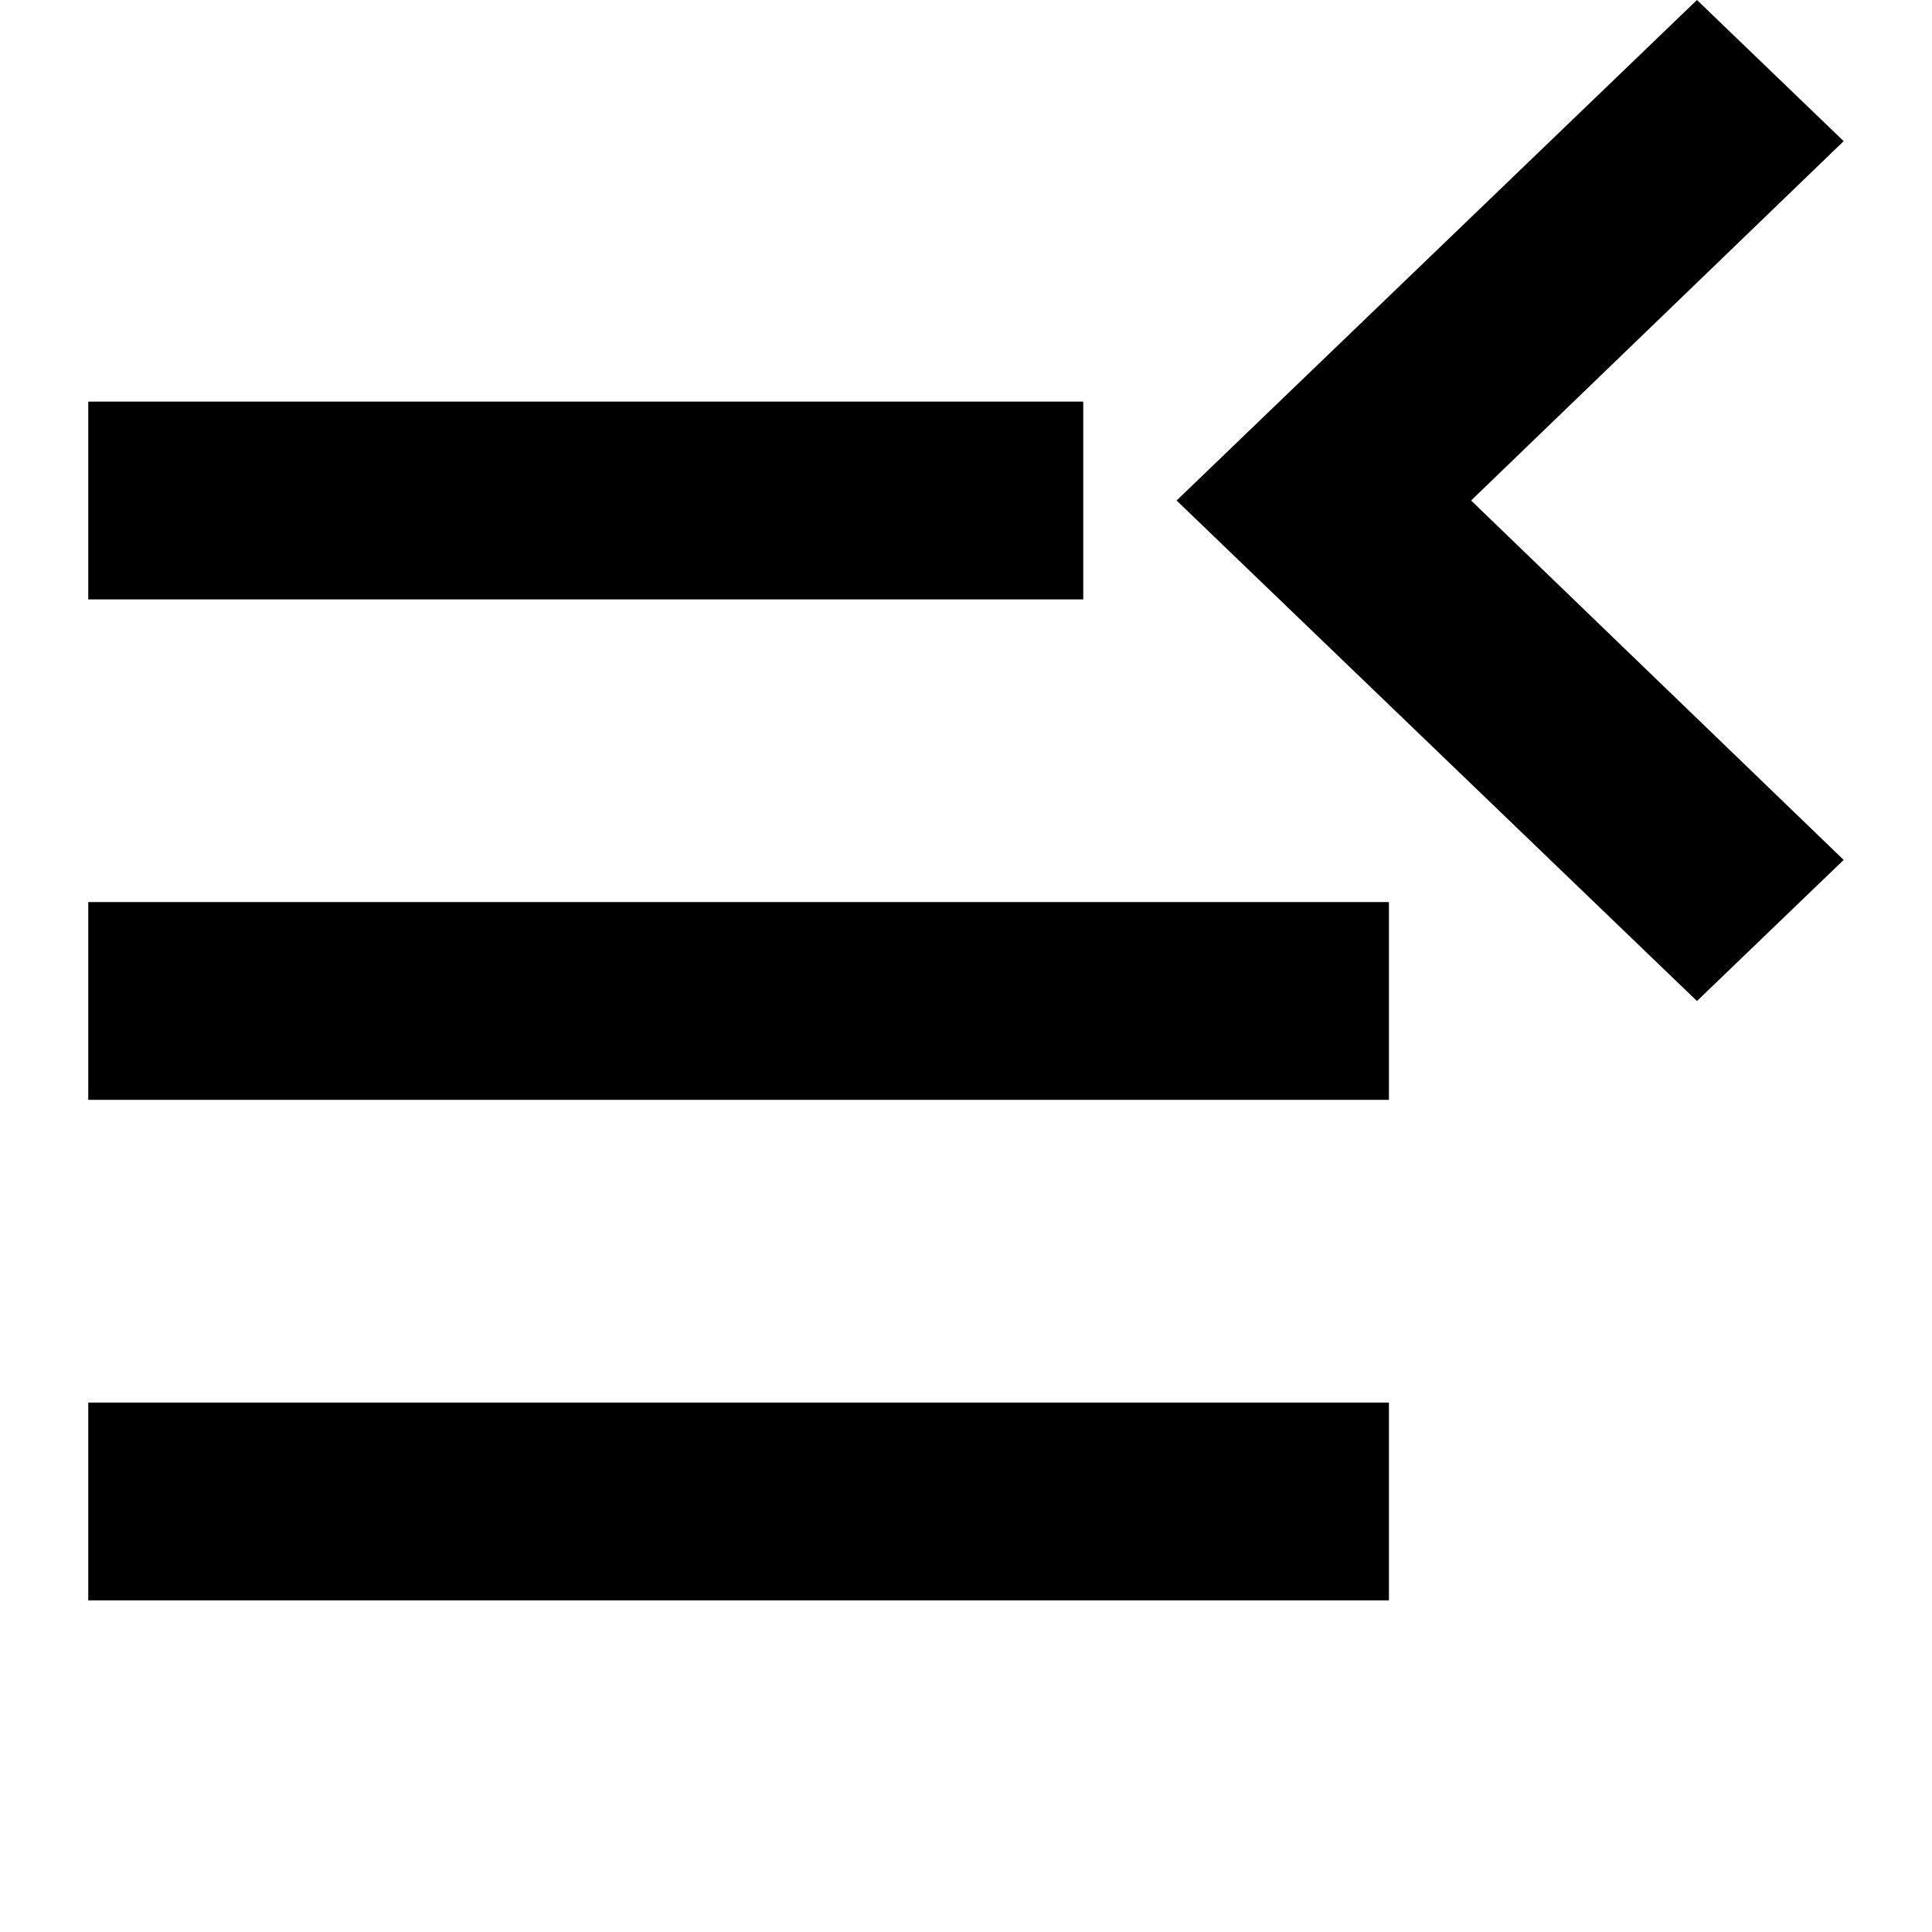 <svg  xmlns="http://www.w3.org/2000/svg" viewBox="0 0 32 32">
    <path d="M1.462 26.507h21.543v-3.276h-21.543v3.276z"></path>
    <path d="M1.462 9.928h16.48v-3.276h-16.48v3.276z"></path>
    <path d="M1.462 18.217h21.543v-3.276h-21.543v3.276z"></path>
    <path d="M24.366 8.29l6.171-5.952-2.43-2.338-8.619 8.29 8.619 8.29 2.43-2.337-6.171-5.953z"></path>
  </svg>
